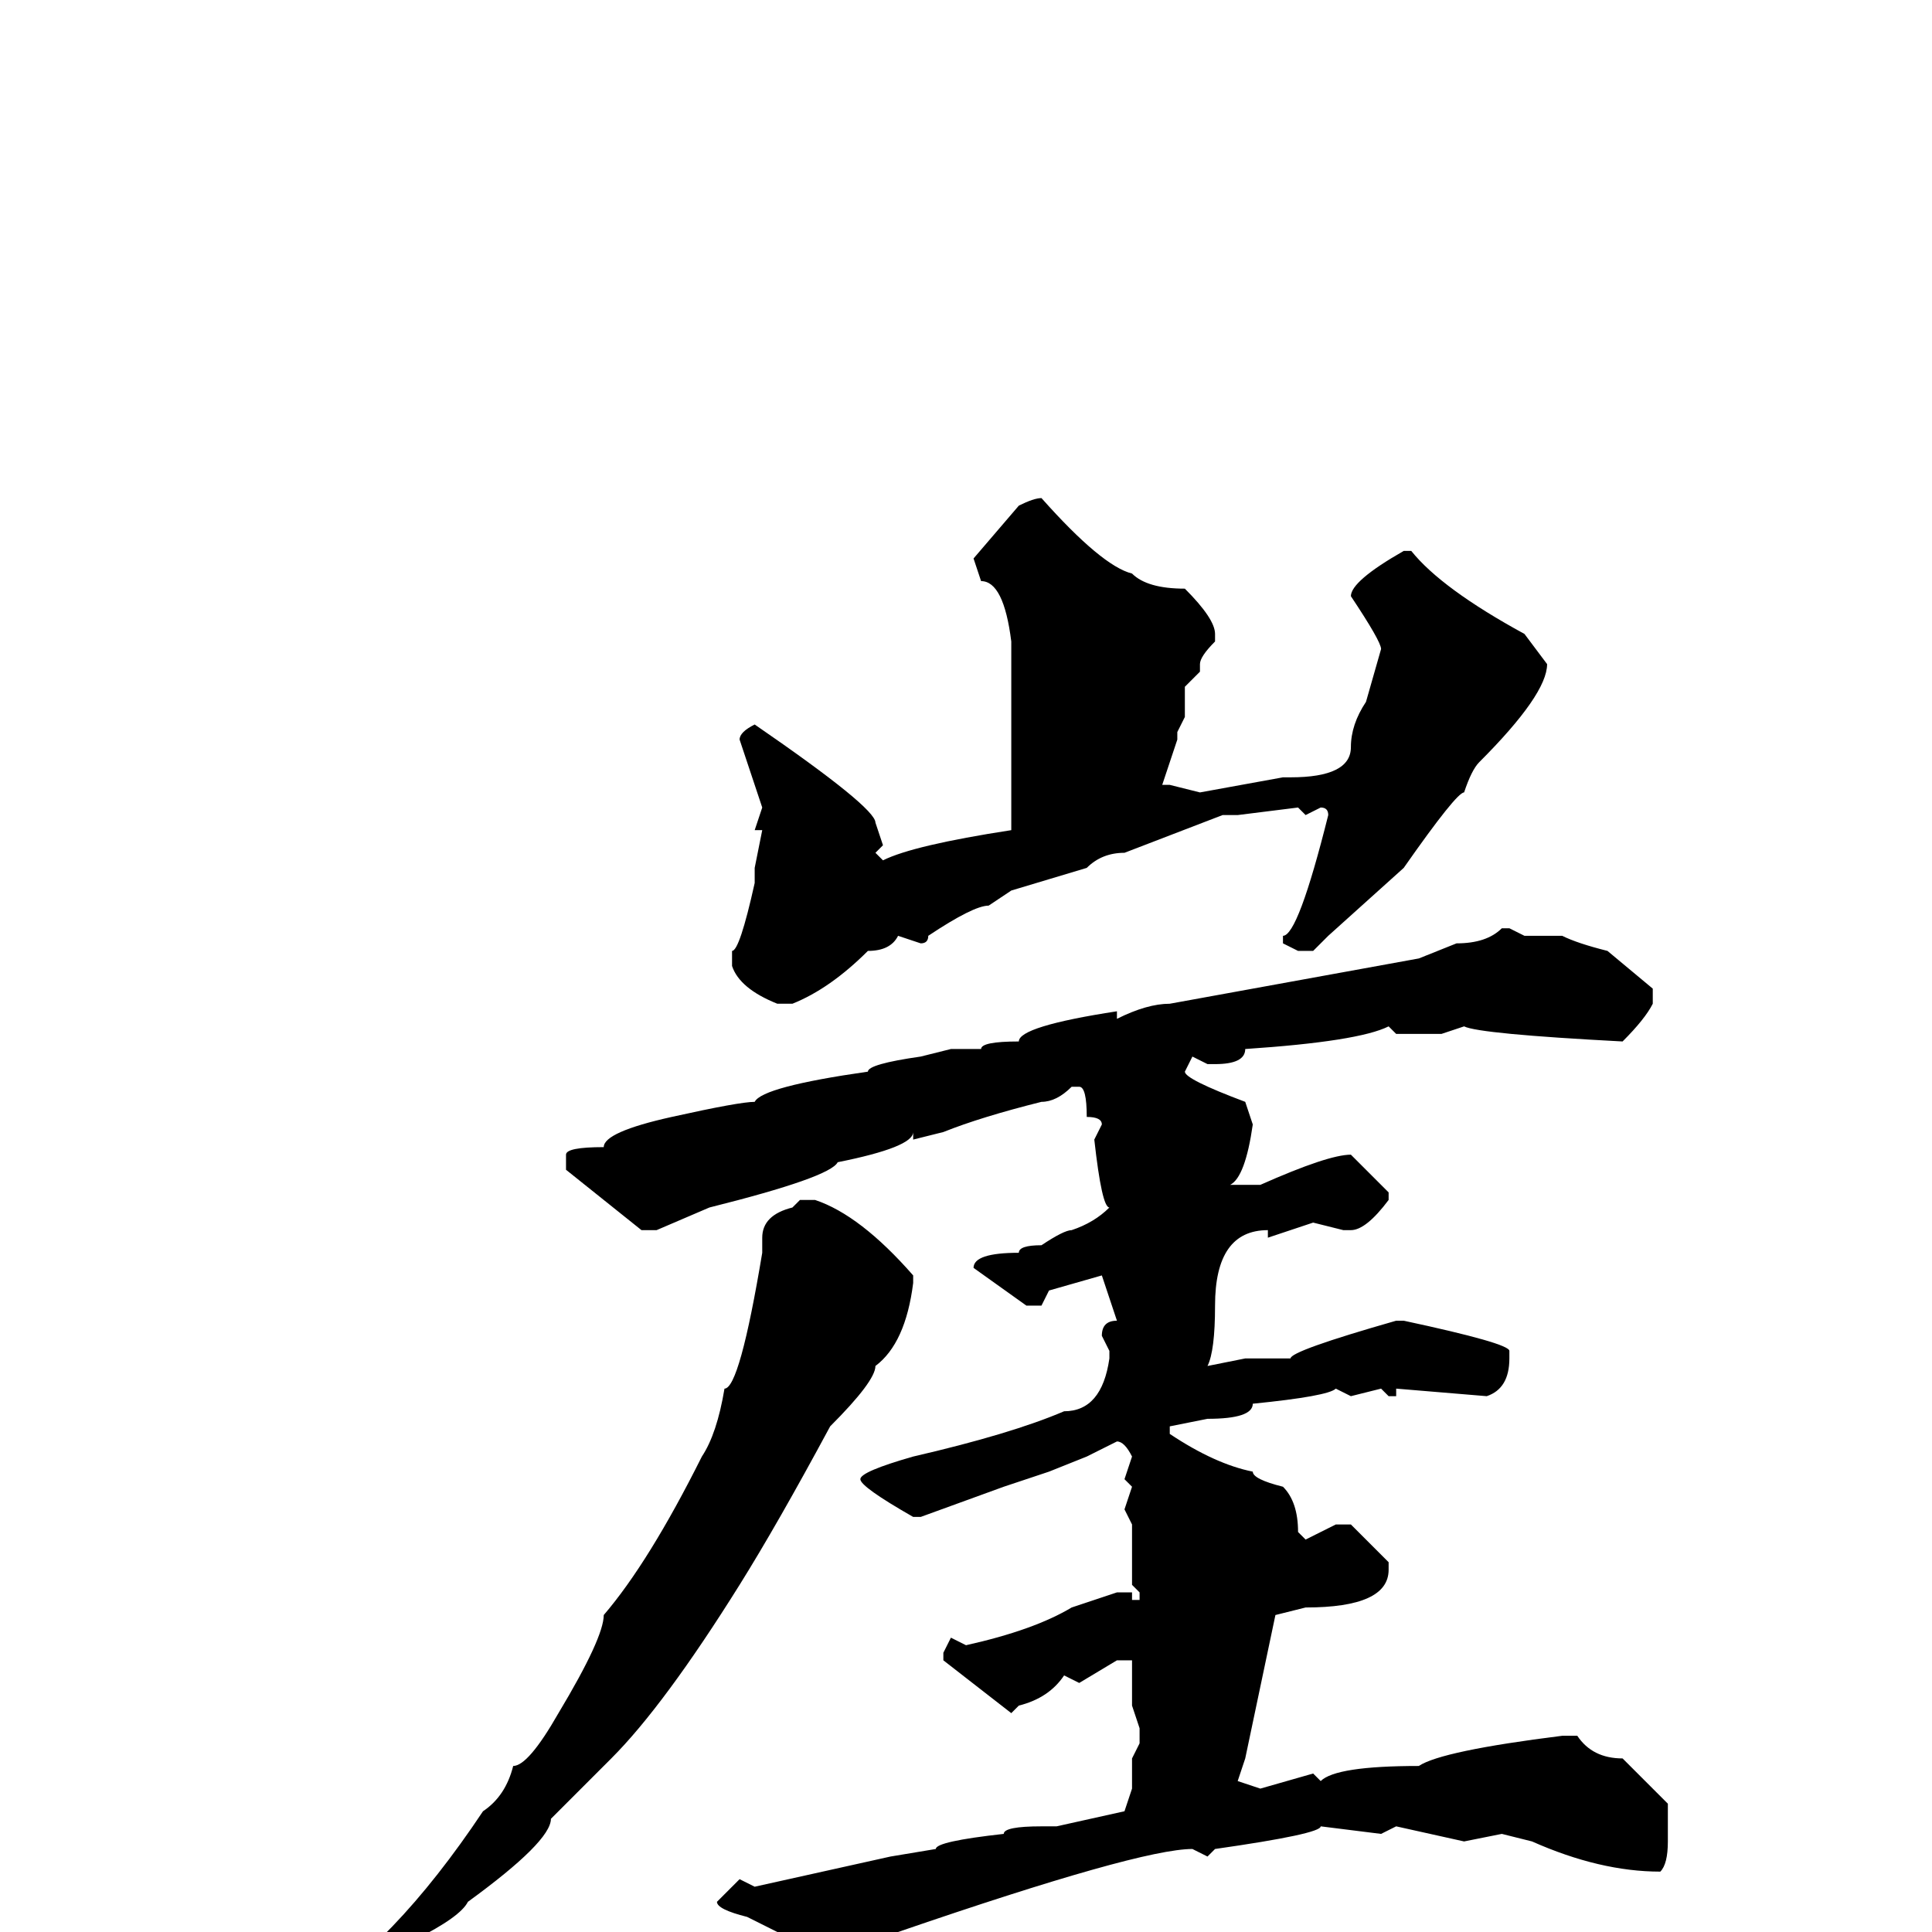 <svg xmlns="http://www.w3.org/2000/svg" viewBox="0 -256 256 256">
	<path fill="#000000" d="M138 -190Q146 -181 150 -180Q152 -178 157 -178Q161 -174 161 -172V-171Q159 -169 159 -168V-167L157 -165V-161L156 -159V-158L154 -152H155L159 -151L170 -153H171Q179 -153 179 -157Q179 -160 181 -163L183 -170Q183 -171 179 -177Q179 -179 186 -183H187Q191 -178 202 -172L205 -168Q205 -164 196 -155Q195 -154 194 -151Q193 -151 186 -141L176 -132L174 -130H172L170 -131V-132Q172 -132 176 -148Q176 -149 175 -149L173 -148L172 -149L164 -148H162L149 -143Q146 -143 144 -141L134 -138L131 -136Q129 -136 123 -132Q123 -131 122 -131L119 -132Q118 -130 115 -130Q110 -125 105 -123H103Q98 -125 97 -128V-130Q98 -130 100 -139V-141L101 -146H100L101 -149L98 -158Q98 -159 100 -160Q116 -149 116 -147L117 -144L116 -143L117 -142Q121 -144 134 -146V-154V-156V-171Q133 -179 130 -179L129 -182L135 -189Q137 -190 138 -190ZM199 -133H200L202 -132H205H207Q209 -131 213 -130L219 -125V-123Q218 -121 215 -118Q196 -119 194 -120L191 -119H185L184 -120Q180 -118 165 -117Q165 -115 161 -115H160L158 -116L157 -114Q157 -113 165 -110L166 -107Q165 -100 163 -99H165H167Q176 -103 179 -103L184 -98V-97Q181 -93 179 -93H178L174 -94L168 -92V-93Q161 -93 161 -83Q161 -77 160 -75L165 -76H171Q171 -77 185 -81H186Q200 -78 200 -77V-76Q200 -72 197 -71L185 -72V-71H184L183 -72L179 -71L177 -72Q176 -71 166 -70Q166 -68 160 -68L155 -67V-66Q161 -62 166 -61Q166 -60 170 -59Q172 -57 172 -53L173 -52L177 -54H179Q181 -52 184 -49V-48Q184 -43 173 -43L169 -42L165 -23L164 -20L167 -19L174 -21L175 -20Q177 -22 188 -22Q191 -24 207 -26H209Q211 -23 215 -23L221 -17V-12Q221 -9 220 -8Q212 -8 203 -12L199 -13L194 -12L185 -14L183 -13L175 -14Q175 -13 161 -11L160 -10L158 -11Q151 -11 119 0Q113 1 107 4L103 0L99 -2Q95 -3 95 -4L98 -7L100 -6L118 -10L124 -11Q124 -12 133 -13Q133 -14 138 -14H140L149 -16L150 -19V-23L151 -25V-27L150 -30V-36H148L143 -33L141 -34Q139 -31 135 -30L134 -29L125 -36V-37L126 -39L128 -38Q137 -40 142 -43L148 -45H150V-44H151V-45L150 -46V-52V-54L149 -56L150 -59L149 -60L150 -63Q149 -65 148 -65L144 -63L139 -61L133 -59L122 -55H121Q114 -59 114 -60Q114 -61 121 -63Q134 -66 141 -69Q146 -69 147 -76V-77L146 -79Q146 -81 148 -81L146 -87L139 -85L138 -83H136L129 -88Q129 -90 135 -90Q135 -91 138 -91Q141 -93 142 -93Q145 -94 147 -96Q146 -96 145 -105L146 -107Q146 -108 144 -108Q144 -112 143 -112H142Q140 -110 138 -110Q130 -108 125 -106L121 -105V-106Q121 -104 111 -102Q110 -100 94 -96L87 -93H85L75 -101V-103Q75 -104 80 -104Q80 -106 89 -108Q98 -110 100 -110Q101 -112 115 -114Q115 -115 122 -116L126 -117H130Q130 -118 135 -118Q135 -120 148 -122V-121Q152 -123 155 -123L188 -129L193 -131Q197 -131 199 -133ZM106 -97H108Q114 -95 121 -87V-86Q120 -78 116 -75Q116 -73 110 -67Q103 -54 98 -46Q88 -30 81 -23L73 -15Q73 -12 62 -4Q61 -2 55 1Q47 10 36 14L35 13V12Q35 11 40 9Q52 2 64 -16Q67 -18 68 -22Q70 -22 74 -29Q80 -39 80 -42Q86 -49 93 -63Q95 -66 96 -72Q98 -72 101 -90V-92Q101 -95 105 -96Z"/>
</svg>